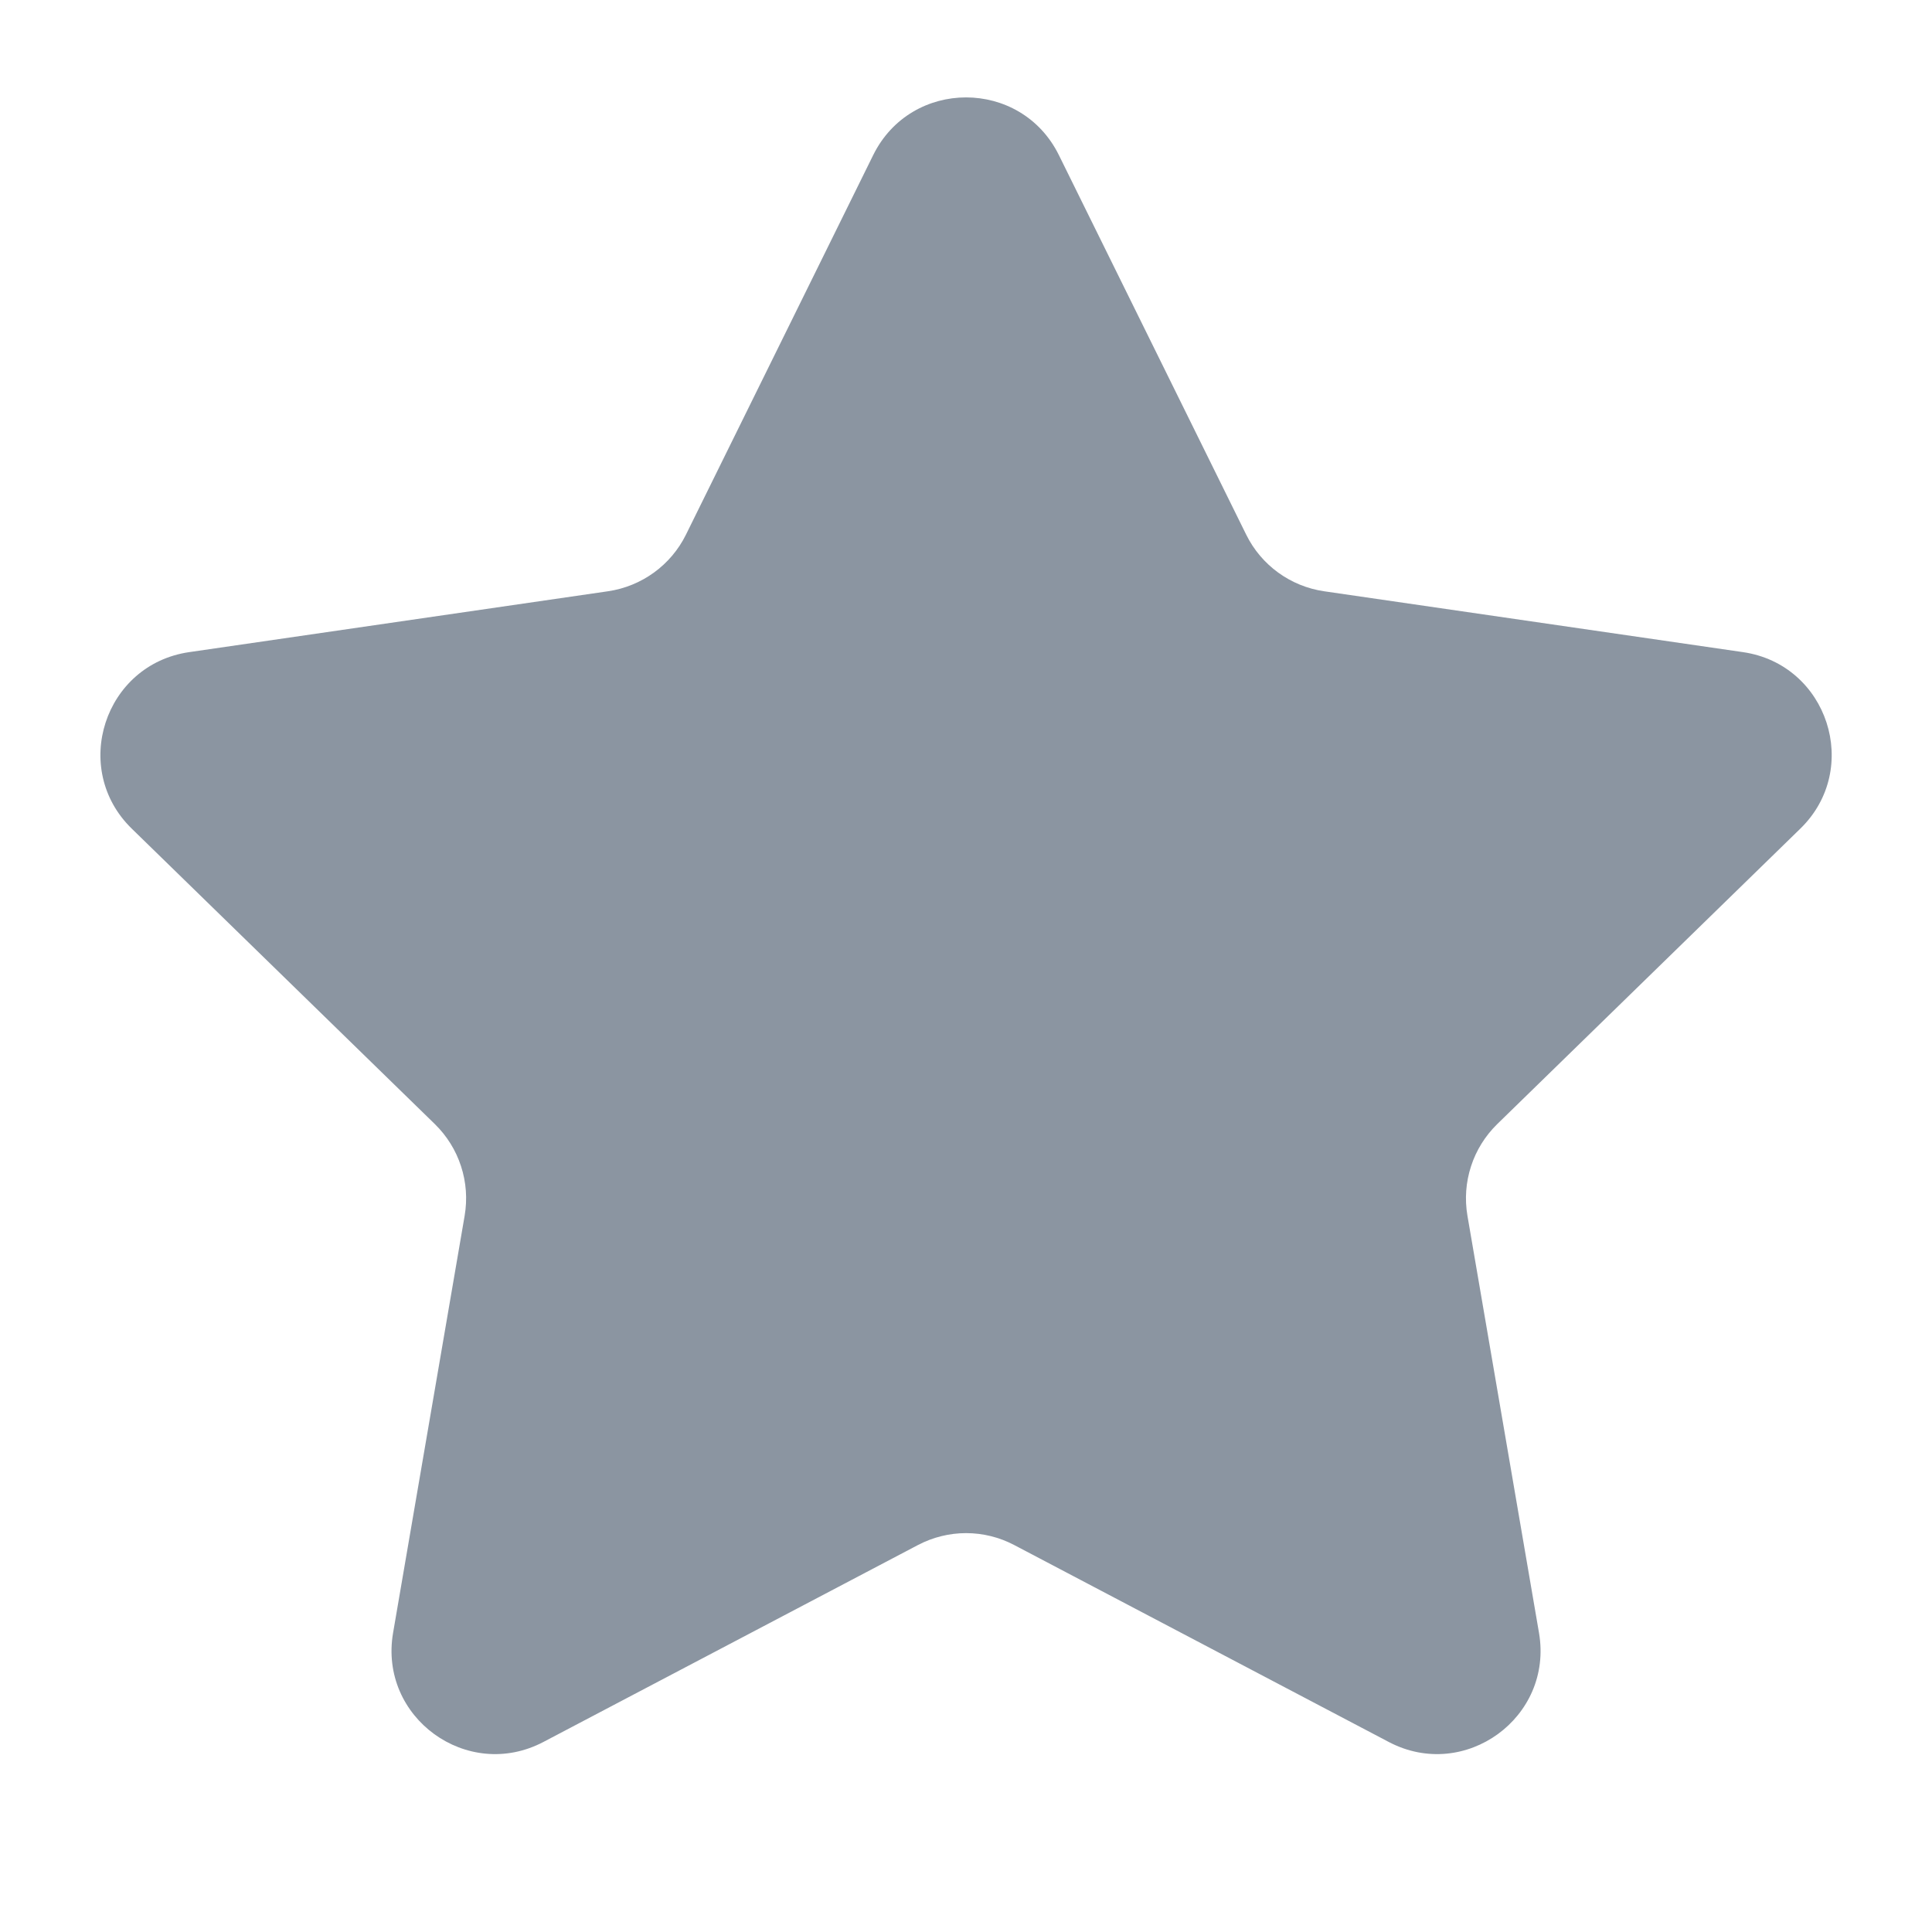<svg width="24" height="24" viewBox="0 0 24 24" fill="none" xmlns="http://www.w3.org/2000/svg">
<g id="icon-star-mono">
<path id="Vector" fill-rule="evenodd" clip-rule="evenodd" d="M13.154 1.927L15.481 6.642C15.668 7.021 16.03 7.284 16.449 7.345L21.652 8.101C22.706 8.254 23.128 9.551 22.364 10.294L18.599 13.964C18.45 14.11 18.338 14.289 18.274 14.487C18.209 14.686 18.194 14.896 18.229 15.102L19.118 20.284C19.298 21.335 18.196 22.135 17.253 21.64L12.599 19.193C12.415 19.096 12.21 19.045 12.001 19.045C11.793 19.045 11.588 19.096 11.403 19.193L6.749 21.64C5.805 22.135 4.703 21.335 4.883 20.284L5.772 15.102C5.807 14.896 5.792 14.686 5.727 14.487C5.663 14.289 5.551 14.11 5.402 13.964L1.637 10.294C0.874 9.551 1.295 8.254 2.35 8.101L7.552 7.345C7.971 7.284 8.334 7.021 8.521 6.642L10.847 1.927C11.319 0.971 12.682 0.971 13.154 1.927Z" fill="#8B95A1"/>
</g>
</svg>

